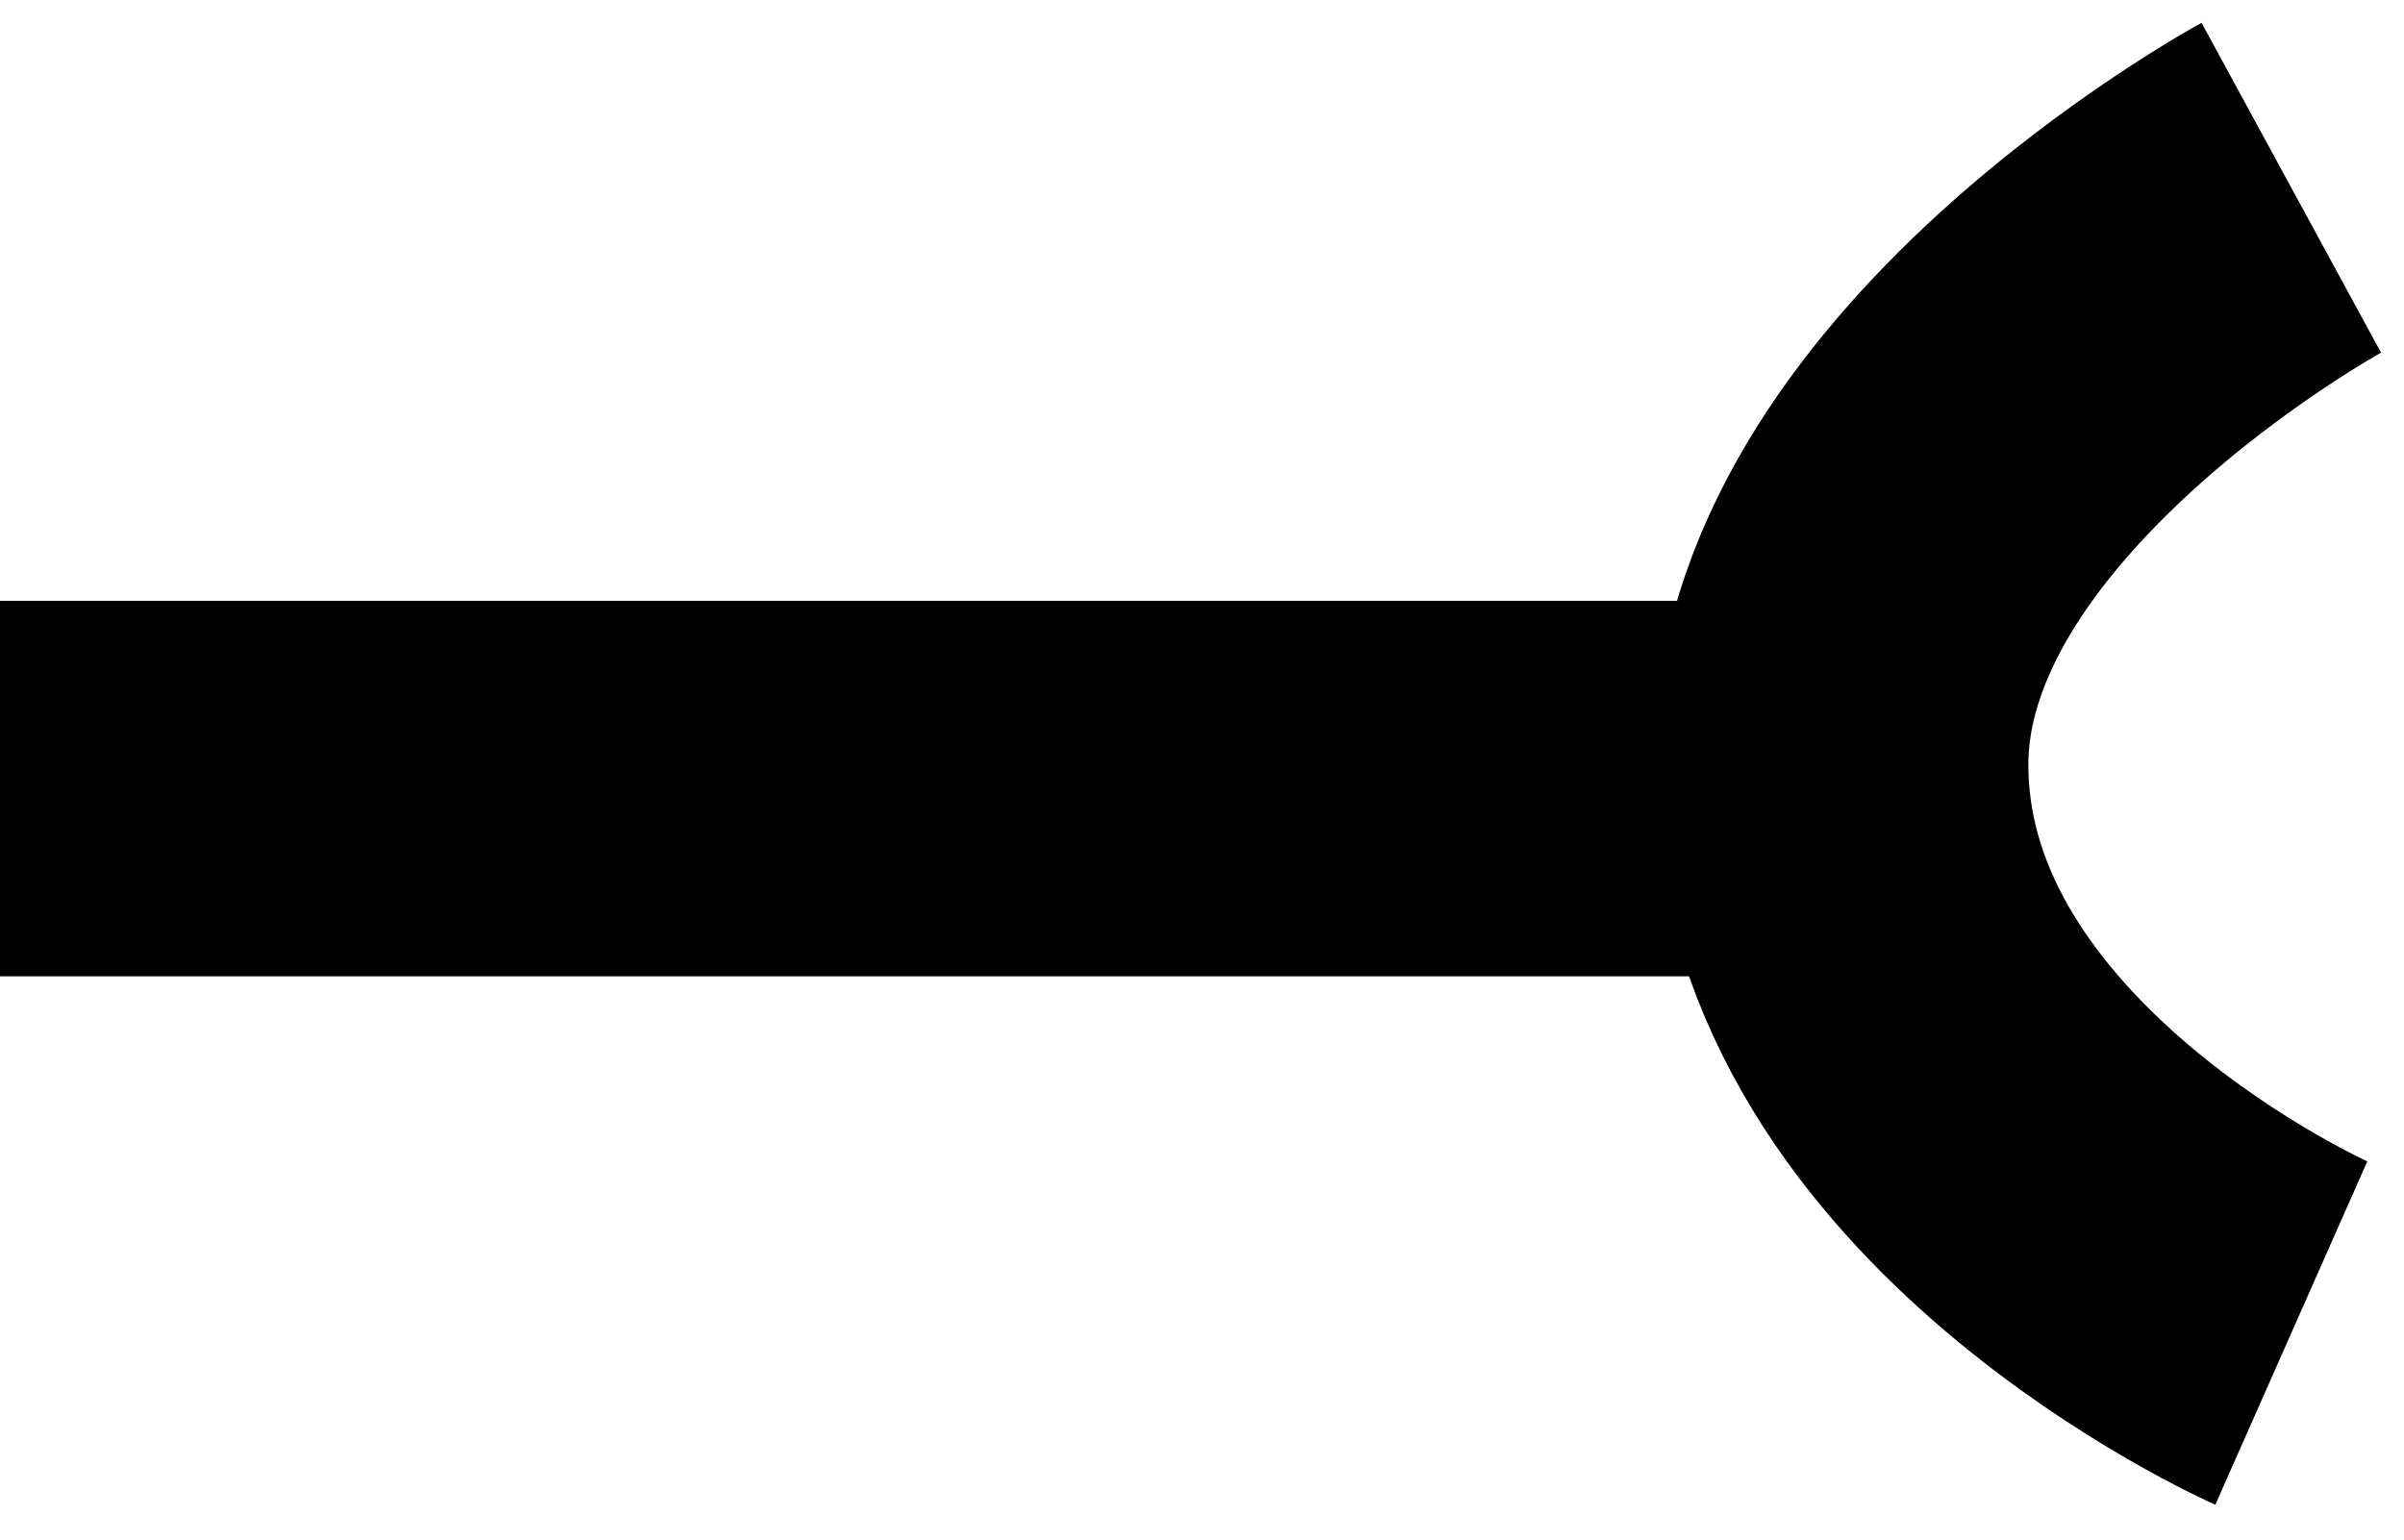<svg width="64" height="41" viewBox="0 0 64 41" fill="none" xmlns="http://www.w3.org/2000/svg">
<path d="M0 21H49" stroke="black" stroke-width="10"/>
<path d="M61 5C61 5 48.886 11.589 49 20.5C49.125 30.245 61 35.5 61 35.5" stroke="black" stroke-width="10"/>
</svg>
